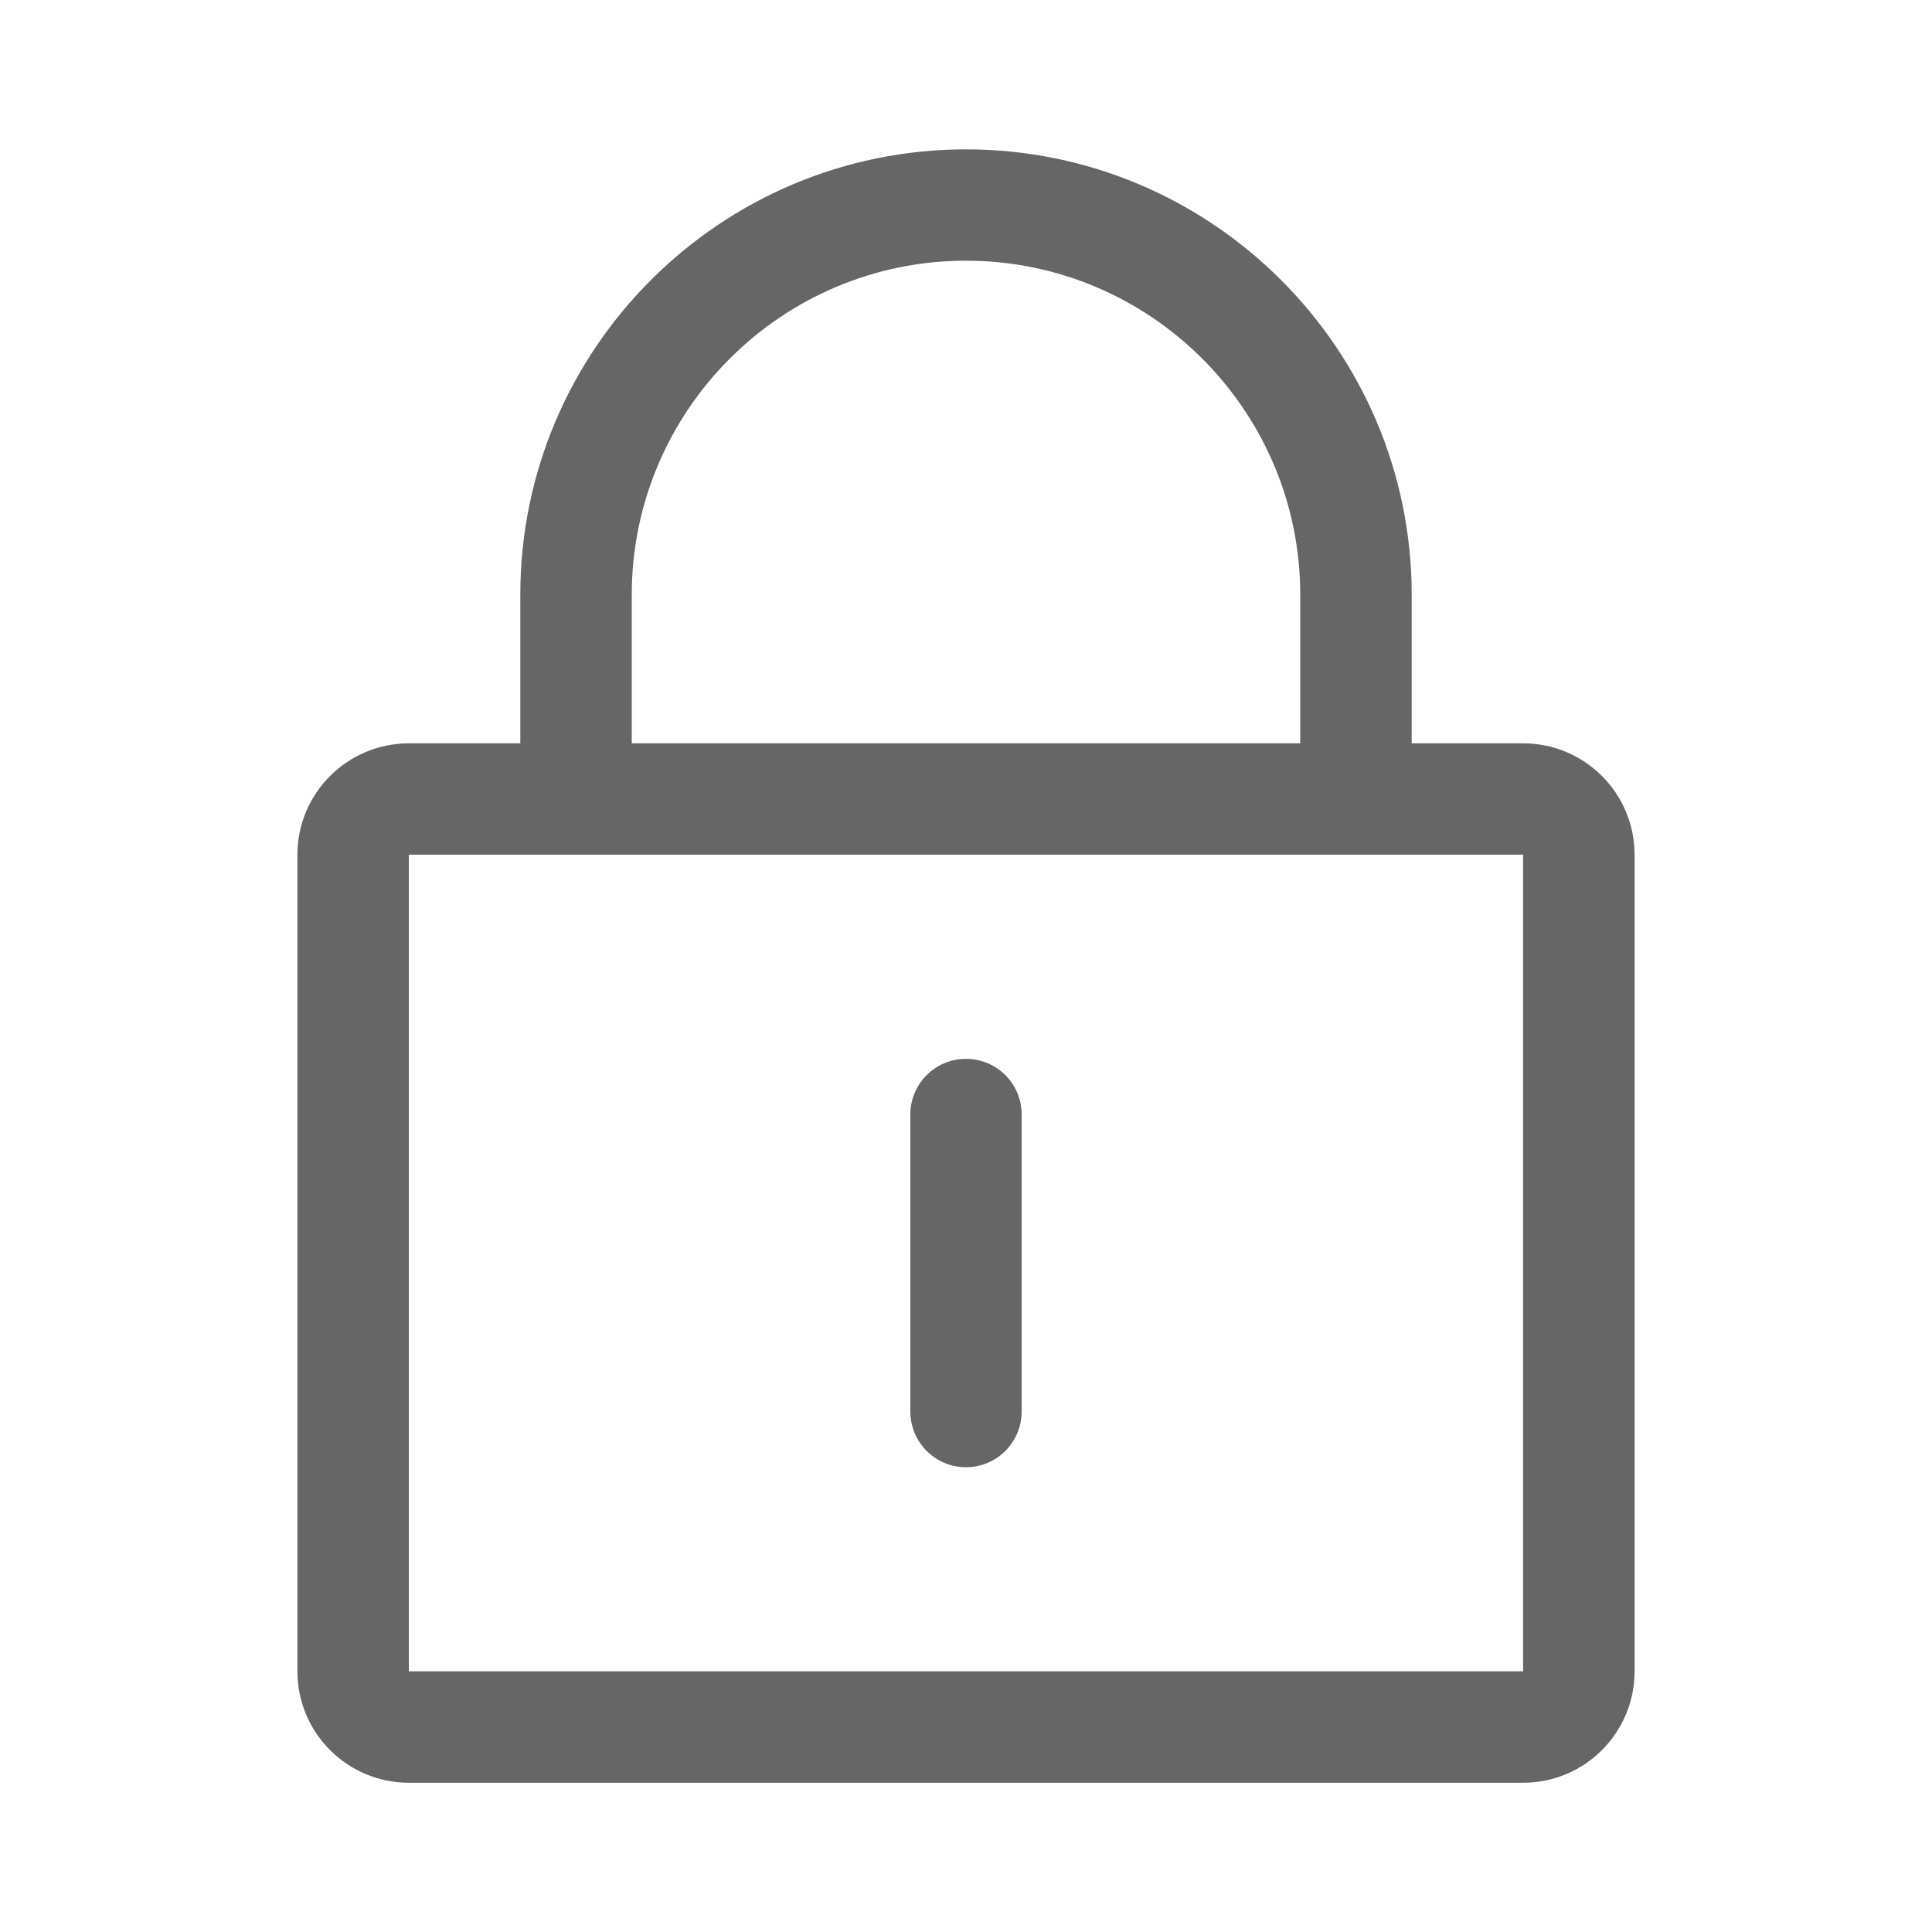 <?xml version="1.0" encoding="UTF-8"?>
<svg width="16px" height="16px" viewBox="0 0 16 16" version="1.1" xmlns="http://www.w3.org/2000/svg" xmlns:xlink="http://www.w3.org/1999/xlink">
    <title>修改密码</title>
    <g id="pc端" stroke="none" stroke-width="1" fill="none" fill-rule="evenodd">
        <g id="icon" transform="translate(-625, -227)" fill-rule="nonzero">
            <g id="修改密码" transform="translate(625, 227)">
                <rect id="矩形" fill="#000000" opacity="0" x="0" y="0" width="16" height="16"></rect>
                <path d="M12.614,6.156 L11.691,6.156 L11.691,4.926 C11.691,2.891 10.035,1.237 8,1.237 C5.965,1.237 4.309,2.891 4.309,4.926 L4.309,6.156 L3.386,6.156 C2.877,6.156 2.463,6.569 2.463,7.078 L2.463,13.841 C2.463,14.351 2.877,14.764 3.386,14.764 L12.614,14.764 C13.123,14.764 13.537,14.351 13.537,13.841 L13.537,7.078 C13.537,6.569 13.123,6.156 12.614,6.156 L12.614,6.156 Z M5.232,4.926 C5.232,3.4 6.473,2.159 8,2.159 C9.527,2.159 10.768,3.4 10.768,4.926 L10.768,6.156 L5.232,6.156 L5.232,4.926 L5.232,4.926 Z M12.614,13.841 L3.386,13.841 L3.386,7.078 L12.614,7.078 L12.614,13.841 L12.614,13.841 Z M8,12.151 C8.255,12.151 8.461,11.944 8.461,11.689 L8.461,9.23 C8.461,8.975 8.255,8.769 8,8.769 C7.745,8.769 7.539,8.975 7.539,9.23 L7.539,11.689 C7.539,11.944 7.745,12.151 8,12.151 Z" id="形状" fill="#666666"></path>
            </g>
        </g>
    </g>
</svg>